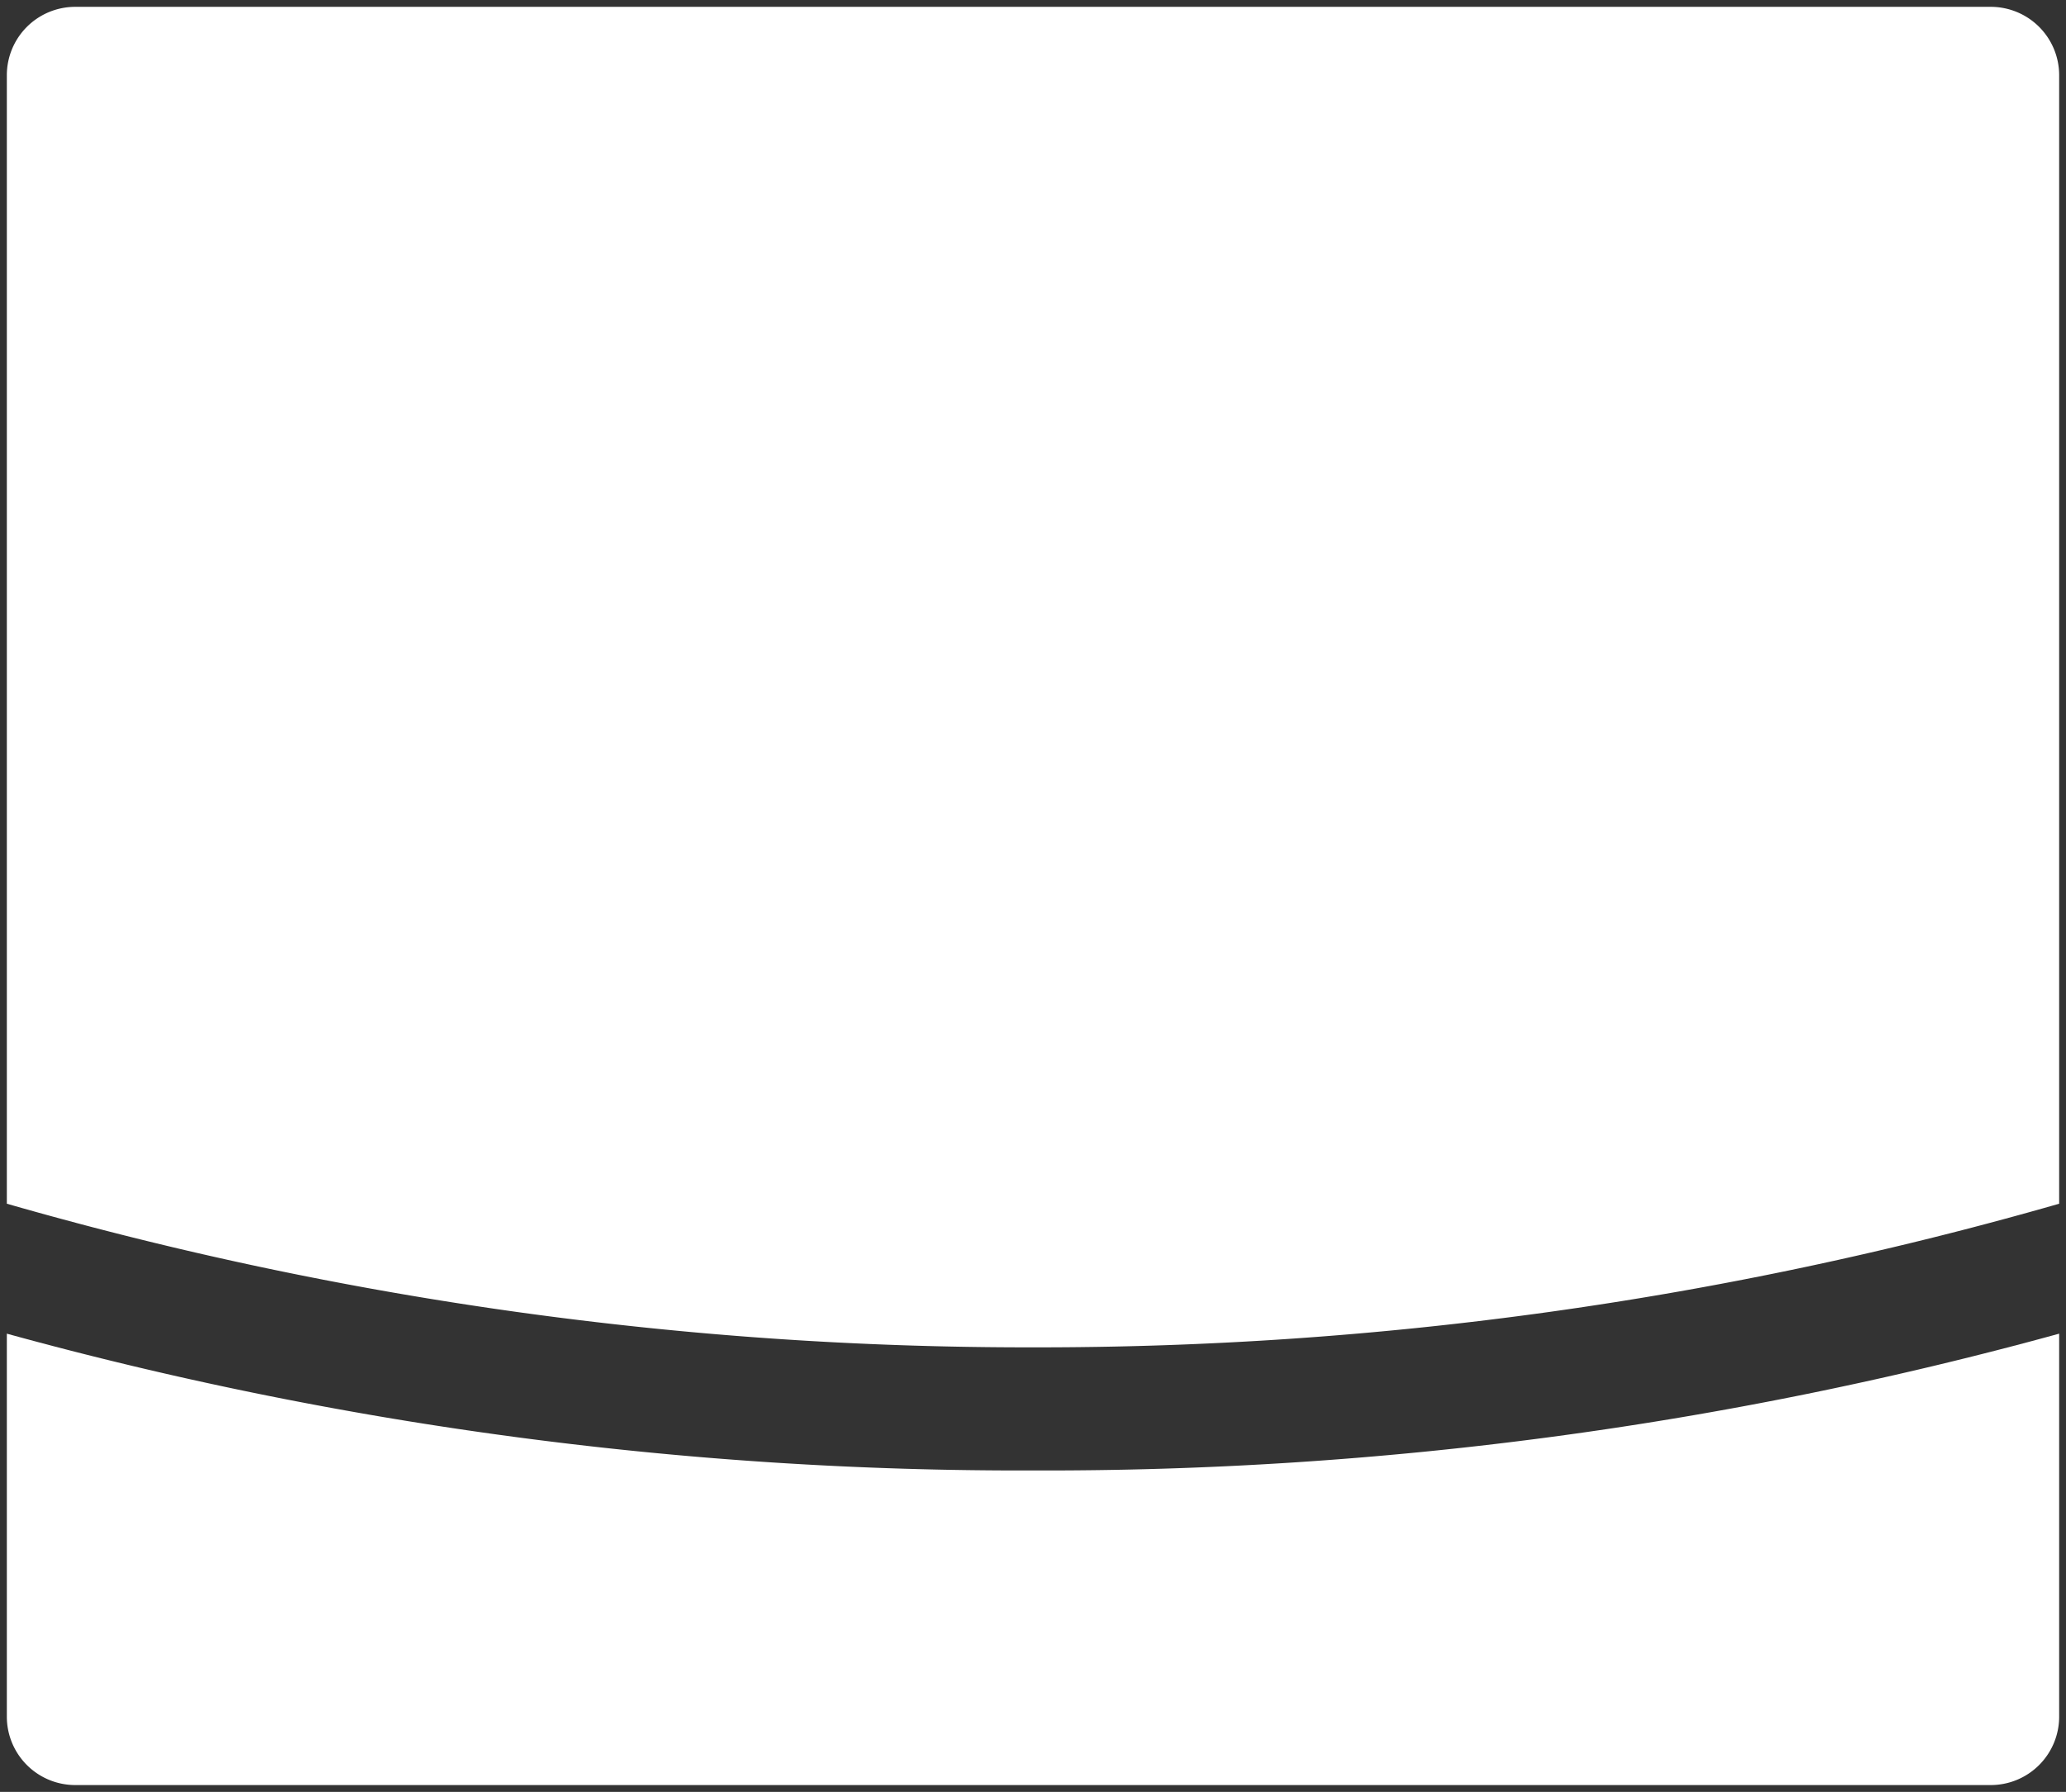 <svg id="lightbend-icon-reverse" class="svg-icon svg-icon-lightbend-reverse" xmlns="http://www.w3.org/2000/svg" viewBox="0 0 302 262"><rect x="0" y="0" width="302" height="262" fill="#333333" stroke="none"/><title>lightbend-icon</title><g id="icon"><path d="M1,195v56a10,10,0,0,0,10,10H291a10,10,0,0,0,10-10V195a557.85,557.85,0,0,1-150,20A557.85,557.85,0,0,1,1,195Z" style="fill:#fff"/><path d="M291,1H11A10,10,0,0,0,1,11V176a539.94,539.94,0,0,0,150,21,539.94,539.94,0,0,0,150-21V11A10,10,0,0,0,291,1Z" style="fill:#fff"/></g></svg>